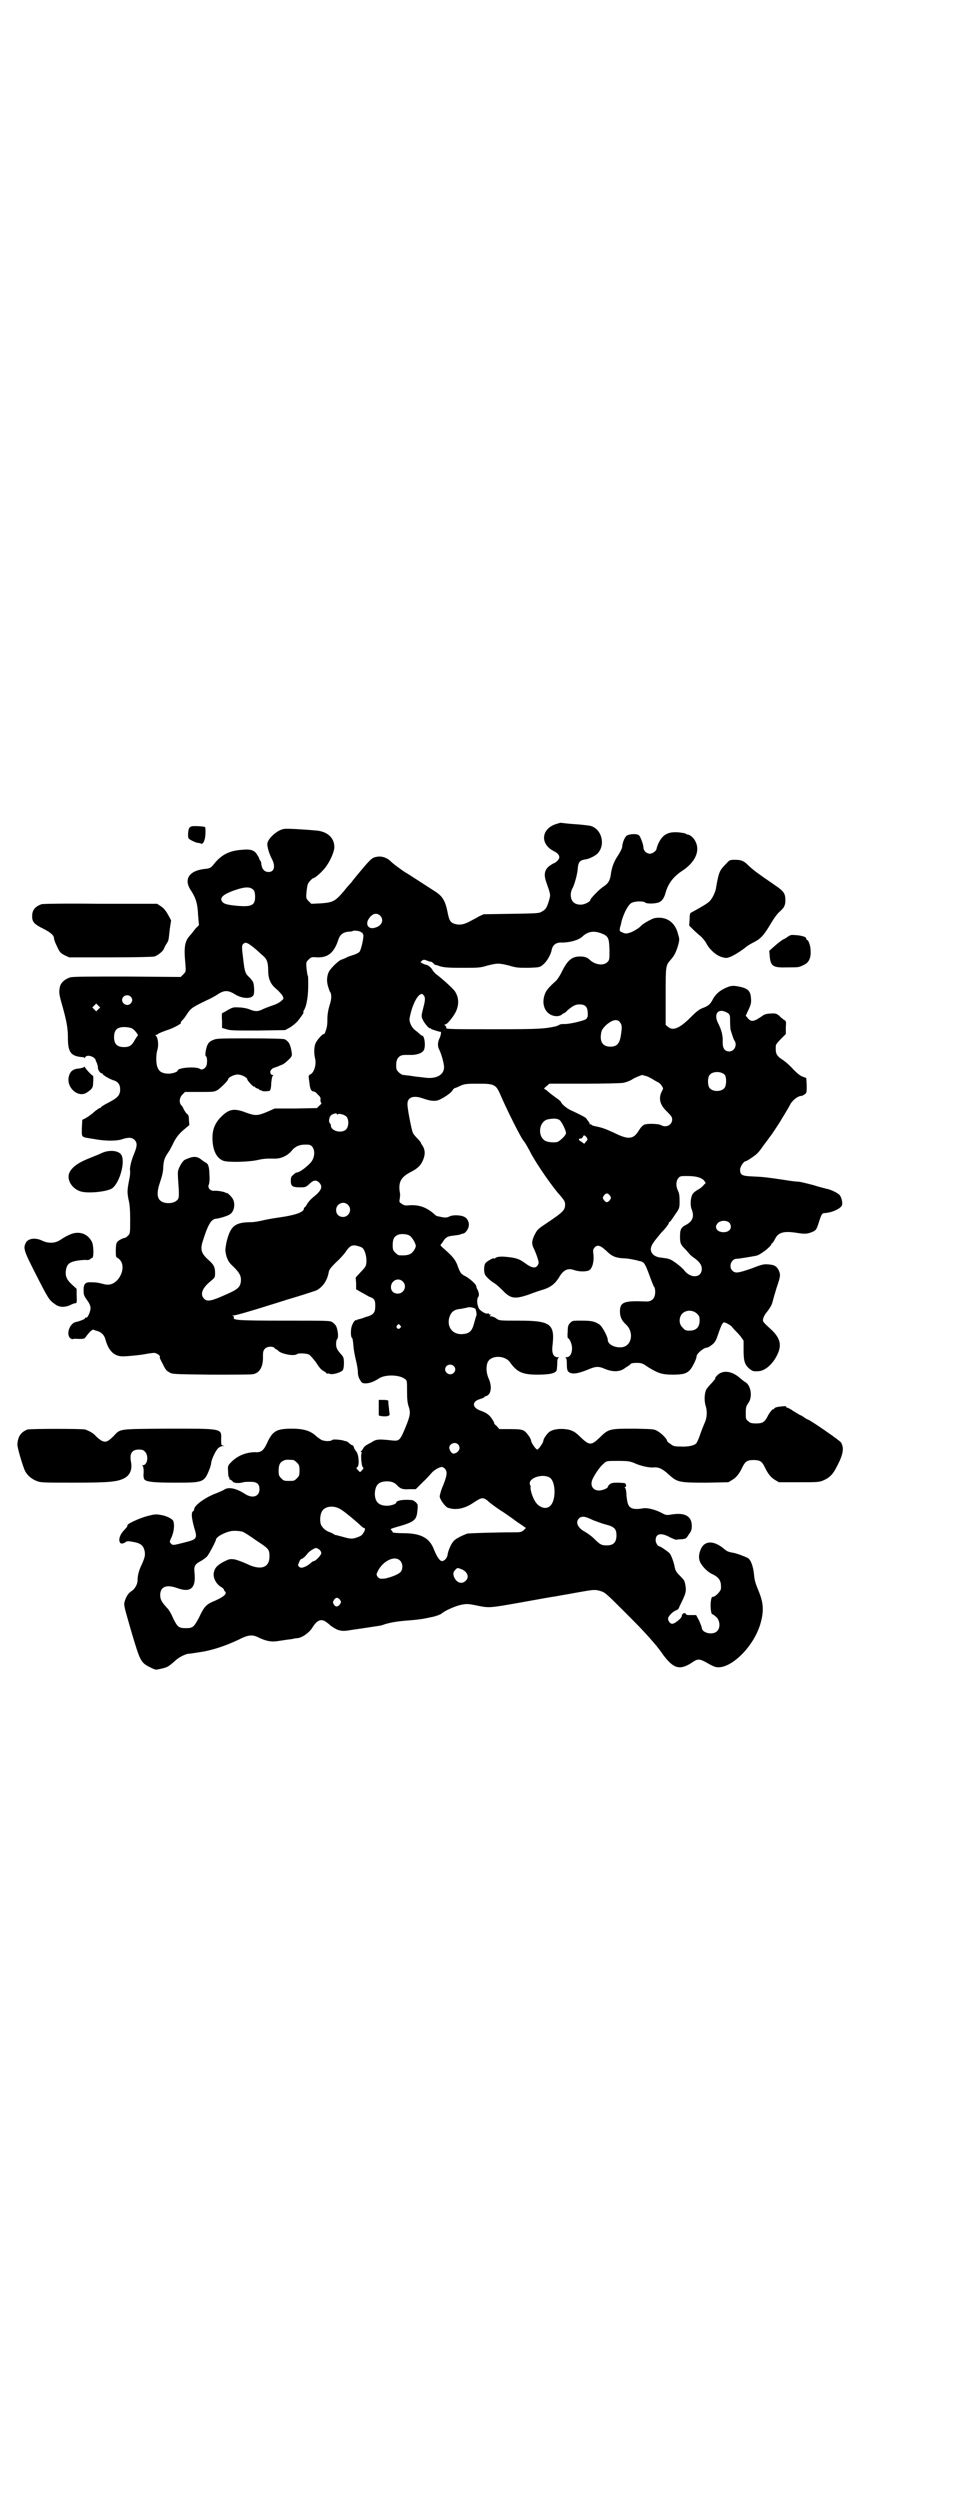 <?xml version="1.0" standalone="no"?>
<!DOCTYPE svg PUBLIC "-//W3C//DTD SVG 20010904//EN"
 "http://www.w3.org/TR/2001/REC-SVG-20010904/DTD/svg10.dtd">
<svg version="1.0" xmlns="http://www.w3.org/2000/svg"
 width="1106pt" height="2870pt" viewBox="0 0 1106 2870"
 preserveAspectRatio="xMidYMid meet">
<g transform="translate(0,2870) scale(0.5,-0.5)"
fill="#000000" stroke="none">
<path d="M1277 3848 c-34 -11 -37 -46 -5 -62 12 -6 15 -13 11 -19 -2 -3 -6 -7
-11 -9 -20 -10 -25 -22 -17 -44 9 -26 10 -28 7 -38 -5 -18 -8 -24 -16 -28 -7
-5 -9 -5 -71 -6 l-64 -1 -11 -5 c-6 -4 -15 -8 -20 -11 -13 -7 -22 -9 -32 -7
-13 3 -16 7 -20 28 -5 25 -11 36 -28 47 -17 11 -45 29 -62 40 -7 4 -13 8 -14
9 -1 0 -5 4 -10 7 -4 3 -12 9 -16 13 -9 9 -21 13 -32 11 -12 -2 -14 -4 -48
-45 -4 -5 -9 -11 -11 -14 -3 -3 -11 -12 -18 -21 -19 -22 -24 -25 -52 -27 l-22
-1 -6 6 c-6 6 -6 7 -5 21 1 8 2 17 4 20 3 5 10 12 12 12 4 0 23 17 30 28 10
14 18 34 18 43 0 21 -15 35 -39 38 -33 3 -69 5 -76 4 -16 -2 -39 -23 -39 -35
0 -8 5 -24 11 -35 8 -16 5 -29 -8 -29 -10 0 -16 7 -17 21 0 1 -1 4 -3 6 -1 2
-2 4 -2 5 0 1 -2 4 -4 7 -6 11 -15 14 -35 12 -29 -2 -47 -11 -64 -32 -7 -9 -9
-11 -22 -12 -36 -4 -49 -24 -31 -50 11 -17 15 -30 16 -56 l2 -23 -8 -8 c-4 -5
-9 -12 -12 -15 -13 -14 -15 -27 -11 -68 1 -16 1 -16 -5 -22 l-6 -6 -123 1
c-88 0 -125 0 -131 -2 -12 -4 -20 -11 -23 -20 -3 -14 -3 -17 6 -48 9 -33 12
-48 12 -71 0 -33 7 -42 33 -44 3 0 5 -1 5 -2 0 -1 1 0 2 2 4 7 23 1 24 -8 0
-1 2 -4 3 -7 1 -3 2 -7 2 -9 -1 -4 5 -13 8 -13 2 0 3 -1 3 -2 0 -2 15 -11 24
-14 11 -3 16 -10 16 -21 0 -13 -5 -19 -26 -30 -10 -5 -18 -10 -18 -11 0 -1 -1
-2 -3 -2 -1 0 -7 -4 -13 -9 -5 -5 -14 -11 -19 -14 l-8 -4 -1 -19 c0 -23 -3
-20 28 -25 25 -5 54 -5 66 0 13 4 21 4 27 -2 7 -7 6 -15 -1 -32 -6 -14 -11
-33 -9 -40 0 -2 0 -10 -2 -18 -5 -27 -5 -29 -2 -46 3 -11 4 -25 4 -47 0 -31 0
-32 -5 -37 -3 -3 -6 -5 -7 -5 -4 0 -16 -6 -18 -10 -2 -2 -3 -9 -3 -18 0 -14 0
-16 4 -18 12 -7 15 -23 7 -40 -9 -17 -23 -25 -39 -20 -13 3 -15 4 -27 4 -15 1
-19 -3 -19 -18 0 -11 1 -13 8 -23 6 -8 8 -14 8 -18 0 -8 -7 -24 -10 -22 -1 1
-2 0 -3 -2 -1 -2 -11 -6 -20 -8 -14 -2 -24 -27 -14 -37 3 -2 5 -3 5 -3 0 1 6
2 14 1 13 0 14 0 18 6 10 13 14 16 18 15 1 -1 4 -2 5 -2 12 -3 19 -10 22 -23
7 -24 20 -36 39 -36 10 0 43 3 56 6 6 1 14 2 17 2 6 -1 14 -7 12 -9 0 -1 0 -4
2 -7 1 -3 5 -9 7 -14 3 -6 7 -12 12 -14 7 -5 8 -5 97 -6 50 0 93 0 96 1 16 3
24 18 23 42 0 10 1 12 4 16 5 6 18 7 23 2 1 -2 3 -3 4 -3 1 0 3 -2 5 -4 8 -7
36 -12 42 -7 3 3 22 2 28 -1 3 -2 10 -10 16 -18 6 -10 12 -17 16 -19 4 -2 8
-5 8 -6 1 -1 2 -1 2 -1 0 1 2 1 5 0 7 -3 26 3 30 8 2 2 3 9 3 16 0 12 -1 14
-5 19 -10 11 -13 16 -13 25 0 6 1 11 3 12 1 2 2 6 1 14 -2 14 -4 18 -12 24 -5
4 -8 4 -111 4 -106 0 -118 1 -116 7 1 2 0 3 -2 4 -3 0 -2 1 2 1 4 0 33 8 90
26 7 2 31 10 55 17 23 7 44 14 46 15 14 8 24 23 27 41 1 6 5 11 16 22 9 8 19
19 23 25 10 15 16 17 29 13 10 -3 11 -4 15 -13 4 -10 5 -25 2 -32 0 -2 -6 -9
-12 -15 l-11 -12 1 -13 0 -14 12 -7 c6 -3 14 -8 18 -10 12 -4 14 -8 14 -21 0
-16 -4 -21 -23 -26 -7 -3 -15 -5 -16 -5 -2 0 -3 -1 -3 -2 0 -1 -1 -1 -1 0 -2
2 -7 -3 -10 -11 -4 -8 -4 -29 0 -30 1 -1 2 -8 3 -20 1 -11 4 -25 6 -33 2 -8 4
-19 4 -25 0 -7 2 -14 5 -18 4 -7 5 -8 13 -8 9 0 19 4 30 11 14 10 48 9 60 -1
5 -3 5 -5 5 -28 0 -19 1 -28 4 -36 4 -13 4 -19 -8 -48 -12 -29 -14 -31 -31
-29 -28 3 -34 3 -43 -2 -4 -3 -11 -6 -14 -8 -4 -2 -8 -6 -9 -9 -2 -3 -4 -6 -5
-6 -1 0 -1 -1 1 -2 2 -1 2 -2 1 -2 -3 0 -1 -28 2 -32 3 -3 2 -4 -2 -8 l-4 -4
-5 5 c-4 4 -4 5 -1 7 5 4 3 30 -3 36 -2 3 -5 7 -5 9 -1 3 -2 5 -4 5 -1 0 -4 2
-6 4 -3 2 -6 5 -7 5 -2 0 -5 1 -8 2 -9 2 -23 3 -25 1 -4 -4 -20 -3 -26 1 -3 2
-9 6 -12 9 -12 11 -28 16 -54 16 -36 0 -45 -5 -58 -34 -8 -17 -14 -21 -27 -20
-20 0 -41 -8 -55 -23 -8 -8 -8 -9 -7 -22 0 -7 1 -13 2 -13 1 0 2 -1 1 -2 -1
-1 0 -3 2 -3 2 -1 5 -3 6 -5 3 -3 14 -4 24 -1 3 1 11 1 17 1 14 0 20 -5 20
-17 0 -17 -16 -22 -33 -11 -20 13 -38 17 -48 10 -1 -1 -12 -6 -25 -11 -23 -10
-44 -26 -44 -34 0 -1 -1 -4 -3 -5 -4 -3 -3 -15 3 -37 8 -26 7 -27 -25 -35 -24
-6 -24 -6 -28 -2 -4 4 -4 4 2 17 5 13 6 27 3 35 -1 4 -14 11 -24 13 -15 3 -17
3 -33 -1 -17 -4 -46 -17 -48 -21 0 -1 -1 -3 -1 -4 -1 -1 -3 -4 -6 -7 -10 -10
-15 -23 -10 -30 2 -3 8 -2 13 2 3 2 6 2 17 0 17 -3 23 -8 26 -20 2 -10 1 -15
-6 -31 -7 -14 -10 -26 -10 -37 0 -9 -6 -20 -14 -25 -8 -5 -13 -14 -16 -25 -2
-8 0 -13 16 -69 20 -67 21 -70 43 -81 12 -6 13 -6 21 -4 5 1 10 2 12 3 6 1 13
6 22 14 10 10 23 16 31 18 3 0 16 2 29 4 27 4 57 14 87 28 23 12 33 13 48 5
15 -7 27 -10 41 -8 20 3 26 4 35 5 4 1 9 2 11 2 11 0 29 13 36 25 10 16 19 20
30 13 4 -3 8 -6 8 -6 2 -3 13 -10 20 -13 10 -3 15 -3 32 0 29 4 53 8 60 9 3 0
11 2 16 4 13 4 29 7 58 9 13 1 28 3 33 4 4 1 11 2 14 3 8 1 23 6 26 9 8 7 34
18 46 20 11 2 15 2 34 -2 29 -6 28 -6 107 8 38 7 72 13 75 13 3 1 23 4 44 8
45 8 45 8 59 4 10 -3 15 -8 53 -46 36 -36 49 -49 76 -81 2 -3 9 -11 14 -19 24
-32 38 -36 65 -19 14 10 18 10 33 2 7 -4 14 -8 17 -9 30 -16 90 37 108 95 9
30 8 49 -3 76 -7 17 -10 25 -11 39 -2 19 -7 33 -14 38 -6 3 -26 11 -34 12 -11
2 -14 3 -22 10 -22 18 -42 18 -51 1 -6 -12 -7 -23 -3 -32 5 -11 17 -22 26 -27
18 -8 23 -16 22 -34 0 -6 -13 -19 -18 -19 -3 0 -4 -2 -5 -9 -2 -13 0 -30 3
-31 2 0 6 -4 10 -7 8 -9 9 -24 1 -32 -10 -10 -35 -4 -35 8 0 1 -3 9 -6 16 l-7
13 -9 0 c-13 0 -13 0 -15 3 -2 4 -9 0 -9 -5 0 -5 -16 -18 -22 -18 -5 0 -11 8
-9 14 2 6 12 15 18 17 3 1 6 3 7 7 1 3 6 12 9 19 7 15 8 21 4 38 0 0 -1 2 -1
3 0 1 -4 6 -9 11 -10 10 -12 13 -14 25 -2 9 -7 23 -11 28 -4 4 -21 16 -24 16
-3 0 -8 8 -8 14 0 15 12 18 32 7 8 -4 14 -6 14 -6 1 0 6 1 12 1 11 1 12 1 18
11 6 8 7 11 7 20 0 22 -16 31 -46 26 -13 -2 -13 -2 -26 5 -15 7 -31 11 -41 9
-10 -2 -21 -2 -26 1 -7 4 -9 10 -11 28 0 10 -2 17 -3 18 -2 2 -2 2 0 2 3 0 3
7 -1 9 -2 0 -9 1 -17 1 -11 0 -14 -1 -18 -4 -2 -2 -4 -5 -4 -6 0 -3 -13 -8
-20 -8 -15 0 -22 13 -14 28 6 12 17 28 25 34 6 6 7 6 32 6 24 0 28 -1 38 -5
15 -7 35 -11 45 -10 12 1 21 -4 36 -18 18 -16 23 -17 84 -17 l51 1 10 6 c9 6
15 13 23 30 6 12 11 15 25 15 14 0 19 -3 25 -15 8 -17 14 -24 23 -30 l10 -6
46 0 c44 0 47 0 58 5 11 5 19 12 26 25 17 31 21 47 13 61 -3 5 -64 47 -76 53
-2 0 -6 3 -9 5 -3 2 -7 5 -9 5 -2 1 -8 5 -15 9 -7 5 -13 8 -14 8 -2 0 -3 1 -3
2 0 2 -3 2 -11 1 -12 -1 -17 -3 -17 -6 0 -1 -1 -1 -1 0 -2 1 -10 -8 -15 -19
-6 -11 -11 -14 -25 -14 -11 0 -14 1 -18 5 -6 4 -6 6 -6 19 0 13 1 16 6 23 10
14 6 40 -7 48 -3 1 -8 6 -12 9 -18 16 -38 19 -51 8 -4 -4 -7 -7 -6 -9 0 -1 -4
-5 -8 -10 -5 -5 -10 -11 -12 -14 -5 -8 -6 -27 -2 -39 4 -13 3 -28 -3 -40 -2
-5 -7 -17 -10 -26 -3 -9 -7 -18 -9 -20 -5 -5 -19 -8 -36 -7 -14 0 -17 1 -23 6
-5 3 -8 6 -8 8 0 3 -12 16 -21 21 -8 5 -9 5 -53 6 -57 0 -60 0 -80 -20 -20
-19 -24 -19 -44 0 -11 11 -16 14 -25 17 -15 4 -35 3 -45 -3 -6 -3 -16 -17 -16
-22 0 -4 -11 -20 -14 -20 -3 0 -14 16 -14 20 0 5 -10 19 -16 23 -6 3 -10 4
-32 4 l-25 0 -6 7 c-4 3 -6 6 -6 6 2 0 -6 13 -10 17 -5 5 -11 9 -23 13 -18 7
-18 21 1 26 5 2 9 3 9 4 0 1 2 2 5 3 11 3 14 22 5 41 -5 12 -6 26 -2 36 7 17
39 17 51 1 16 -23 29 -29 63 -29 29 0 43 3 45 11 0 2 1 9 1 15 0 9 1 12 4 13
1 0 0 1 -3 1 -10 0 -14 10 -12 26 6 51 -4 58 -79 58 -43 0 -43 0 -50 5 -4 3
-10 5 -12 5 -4 0 -4 0 -2 2 3 2 2 2 0 2 -2 0 -4 1 -4 3 0 1 -1 1 -1 0 -2 -4
-18 5 -21 11 -5 10 -5 23 -1 27 2 3 1 10 -2 16 -2 3 -3 7 -3 8 0 4 -14 17 -25
23 -10 5 -12 7 -19 27 -5 12 -11 19 -29 35 -6 5 -10 9 -9 10 1 1 3 4 6 8 5 9
11 12 22 13 8 1 16 2 18 3 0 1 3 1 6 2 4 0 10 8 12 14 3 9 -1 20 -9 24 -9 5
-28 5 -35 1 -6 -3 -11 -3 -23 0 -2 0 -4 1 -5 1 -1 0 -4 2 -7 5 -17 15 -34 21
-55 20 -10 -1 -13 -1 -19 3 -6 4 -6 4 -5 11 1 4 1 9 1 12 -5 26 1 38 24 50 16
8 23 15 28 26 6 13 6 24 0 34 -3 4 -5 8 -5 9 0 0 -4 5 -8 9 -4 4 -9 10 -10 13
-3 8 -13 58 -12 66 0 15 14 20 36 12 17 -6 28 -7 37 -3 11 5 26 15 30 21 2 4
5 6 6 6 1 0 6 2 12 5 9 4 13 5 39 5 41 0 43 -1 55 -29 13 -30 46 -97 53 -104
2 -2 7 -11 12 -20 11 -23 43 -70 64 -96 17 -19 18 -22 18 -28 0 -13 -3 -17
-45 -45 -18 -12 -19 -13 -26 -27 -6 -13 -6 -20 0 -31 2 -5 6 -14 8 -21 3 -10
3 -11 0 -16 -5 -8 -14 -6 -29 5 -12 9 -20 12 -39 14 -17 2 -26 1 -30 -3 -2 -1
-3 -1 -3 0 0 2 -16 -7 -19 -11 -4 -6 -4 -22 0 -28 5 -7 15 -15 22 -19 3 -2 11
-9 18 -16 18 -19 28 -20 60 -9 13 5 28 10 32 11 19 6 29 14 40 33 9 13 18 17
32 12 12 -4 28 -4 35 0 7 5 11 21 9 37 -1 8 -1 11 3 15 6 7 13 5 27 -8 13 -13
22 -16 40 -17 8 0 18 -2 27 -4 1 0 4 -1 8 -2 11 -2 13 -4 23 -31 5 -14 10 -26
11 -28 2 -1 3 -7 3 -12 0 -15 -8 -23 -22 -22 -49 2 -59 -1 -59 -23 0 -12 4
-21 14 -30 19 -18 13 -49 -9 -52 -16 -2 -33 6 -33 17 0 7 -12 30 -19 35 -10 7
-18 9 -41 9 -21 0 -21 0 -26 -5 -5 -5 -6 -8 -6 -21 -1 -7 0 -14 0 -14 4 0 10
-14 10 -23 0 -13 -5 -21 -13 -21 -3 0 -4 -1 -2 -1 2 -1 3 -4 3 -13 0 -15 1
-19 8 -22 8 -3 19 -1 39 7 19 8 25 9 41 2 17 -7 33 -7 44 1 4 3 9 6 9 6 1 0 3
2 4 3 2 3 6 4 15 4 12 0 14 -1 27 -10 23 -14 32 -17 56 -17 23 0 32 2 40 11 5
5 15 25 15 31 0 6 16 20 24 20 2 0 7 3 12 7 7 6 9 10 14 25 6 18 10 26 13 26
4 0 16 -7 18 -10 1 -1 4 -5 7 -8 3 -3 9 -9 13 -14 l7 -10 0 -21 c0 -25 2 -34
14 -44 7 -5 8 -6 21 -5 15 1 33 17 43 39 10 21 6 37 -14 56 -22 20 -20 19 -19
26 1 3 4 10 8 14 9 12 12 17 14 26 1 4 5 18 9 31 9 26 9 29 5 39 -5 10 -10 13
-23 14 -10 1 -14 1 -39 -9 -32 -11 -38 -12 -45 -5 -9 9 -2 27 10 27 5 0 35 5
45 7 10 2 35 22 35 27 0 1 1 2 2 2 1 0 3 4 6 9 7 15 19 19 47 15 24 -4 28 -3
42 3 5 3 7 5 11 18 7 22 8 24 15 24 16 1 36 10 39 18 2 5 -1 19 -6 24 -5 5
-22 13 -31 14 -3 1 -16 4 -28 8 -12 3 -27 7 -34 8 -7 0 -21 2 -33 4 -40 6 -49
7 -72 8 -26 1 -30 3 -30 16 0 6 8 19 13 19 1 0 8 4 15 9 12 8 16 13 27 29 8
10 14 19 15 20 1 1 18 26 25 38 2 4 7 11 9 15 3 5 8 13 11 19 5 10 18 20 26
20 2 0 5 2 8 4 4 3 4 5 4 20 l-1 17 -8 3 c-6 2 -13 8 -21 16 -7 8 -17 17 -24
22 -16 10 -18 15 -17 33 0 3 5 9 12 16 l11 11 0 15 c1 14 1 15 -5 18 -2 2 -7
5 -9 8 -7 6 -10 7 -21 6 -8 0 -14 -2 -17 -4 -21 -15 -27 -16 -35 -7 l-5 6 4 9
c8 16 9 21 8 31 -1 17 -7 23 -28 27 -14 3 -20 2 -34 -5 -12 -6 -19 -13 -25
-23 -6 -12 -10 -16 -23 -21 -9 -3 -16 -9 -29 -22 -25 -25 -40 -31 -51 -22 l-6
5 0 66 c0 72 0 70 12 84 8 9 12 17 17 34 3 12 3 13 -1 26 -7 27 -28 40 -54 35
-7 -2 -27 -13 -31 -18 -3 -4 -16 -12 -24 -15 -10 -3 -12 -3 -20 1 -5 2 -5 3
-4 10 1 4 3 9 3 12 4 17 14 38 22 44 6 5 28 6 33 2 2 -3 18 -3 27 -1 10 2 16
9 20 24 6 21 18 37 40 51 28 19 39 44 29 65 -4 9 -13 17 -19 17 -1 0 -3 1 -4
2 -1 1 -8 2 -16 3 -25 2 -37 -5 -47 -26 -2 -5 -4 -11 -4 -12 0 -4 -9 -11 -15
-11 -8 0 -15 7 -15 14 0 7 -7 25 -10 28 -5 5 -25 3 -29 -1 -5 -5 -9 -15 -10
-26 -1 -5 -5 -12 -10 -20 -9 -13 -14 -27 -16 -43 -2 -14 -6 -20 -16 -27 -9 -5
-31 -28 -31 -31 0 -4 -13 -11 -22 -11 -15 0 -23 8 -23 23 0 5 2 11 3 13 4 5
12 32 13 46 1 15 4 20 18 22 8 1 20 7 26 12 21 19 12 58 -15 65 -5 1 -22 3
-38 4 -16 1 -29 3 -30 3 -1 0 -5 -1 -11 -3z m-694 -152 c2 -3 3 -8 3 -15 0
-19 -8 -23 -37 -21 -24 2 -32 4 -37 8 -9 9 -2 17 21 26 30 11 42 11 50 2z
m290 -58 c10 -10 4 -24 -12 -28 -13 -4 -21 5 -16 17 8 15 19 19 28 11z m-44
-38 c1 -1 3 -2 4 -1 0 1 1 0 0 0 -1 -1 0 -3 1 -4 3 -3 -4 -34 -8 -40 -3 -3 -9
-6 -16 -8 -6 -2 -13 -4 -15 -6 -2 -1 -7 -3 -10 -4 -6 -1 -26 -20 -30 -29 -4
-9 -5 -19 -2 -31 2 -6 4 -13 5 -14 4 -5 4 -17 -1 -31 -3 -10 -5 -21 -5 -32 0
-14 -1 -19 -5 -30 -1 -2 -2 -4 -3 -4 -4 0 -16 -14 -19 -21 -4 -8 -4 -26 -1
-36 3 -14 -3 -33 -12 -36 -2 -1 -3 -3 -3 -5 0 -1 1 -9 2 -16 1 -12 4 -18 10
-18 2 0 6 -3 9 -7 6 -5 7 -8 6 -13 0 -3 1 -6 2 -6 1 0 0 -3 -4 -6 l-6 -6 -48
-1 -49 0 -18 -8 c-22 -9 -27 -9 -49 -1 -26 10 -38 8 -56 -10 -14 -14 -20 -29
-20 -48 0 -28 9 -47 25 -53 11 -4 59 -3 80 2 8 2 18 3 23 3 4 0 10 0 13 0 15
-1 31 6 41 18 9 11 19 15 38 14 16 -1 19 -28 4 -43 -12 -12 -25 -21 -31 -21
-1 0 -4 -2 -7 -5 -5 -4 -6 -6 -6 -14 0 -13 4 -15 23 -15 11 0 12 1 20 8 9 9
16 10 23 2 8 -9 4 -18 -15 -33 -6 -5 -12 -12 -14 -16 -2 -4 -5 -7 -5 -7 -1 0
-2 -1 -2 -3 0 -8 -20 -15 -56 -20 -14 -2 -31 -5 -39 -7 -8 -2 -20 -4 -26 -4
-38 0 -48 -9 -57 -47 -3 -17 -3 -18 0 -31 4 -11 6 -15 17 -25 14 -14 18 -22
16 -35 -2 -12 -8 -17 -36 -29 -31 -14 -41 -16 -48 -9 -10 10 -5 24 14 40 11 9
11 9 11 20 0 13 -3 19 -17 31 -14 13 -17 22 -12 39 12 39 20 54 32 54 8 1 25
6 31 10 10 6 13 24 7 35 -3 6 -15 17 -15 14 0 -1 -1 -1 -2 1 -4 2 -19 5 -27 4
-9 0 -15 8 -11 15 1 3 2 13 1 22 0 18 -3 26 -9 28 -2 1 -6 4 -10 7 -10 8 -19
8 -38 -1 -2 -1 -7 -7 -10 -13 -6 -12 -6 -13 -5 -31 3 -41 3 -45 -4 -50 -8 -7
-28 -7 -36 0 -9 7 -9 21 -1 44 4 12 7 23 7 34 1 15 3 21 12 34 1 2 3 4 3 5 1
1 3 6 6 11 7 16 15 26 27 36 l12 10 -1 11 c0 9 -1 13 -5 15 -2 2 -5 7 -7 10
-1 4 -4 8 -6 10 -5 6 -4 17 3 24 l6 6 33 0 c30 0 34 0 41 4 7 4 25 22 25 25 0
4 13 11 22 11 9 0 22 -7 22 -11 0 -3 14 -18 16 -17 1 1 2 0 2 -1 0 -1 2 -2 5
-3 3 -1 5 -2 5 -3 0 -1 1 -2 2 -1 1 1 2 0 3 -1 1 -2 15 -2 19 0 1 1 3 7 3 17
1 9 2 17 4 17 1 1 1 2 -1 2 -5 0 -7 8 -3 12 2 2 4 4 5 4 1 0 5 2 9 3 5 2 9 4
9 4 3 0 11 6 18 13 7 7 7 9 6 16 -3 19 -7 25 -16 30 -3 1 -28 2 -80 2 -71 0
-77 0 -85 -4 -6 -2 -10 -6 -12 -10 -4 -8 -7 -26 -4 -27 3 -1 4 -18 0 -24 -4
-6 -10 -8 -14 -5 -8 6 -51 3 -51 -4 0 -3 -12 -7 -21 -7 -12 0 -21 4 -24 12 -5
8 -5 29 -2 41 4 11 2 28 -2 33 -2 2 -3 3 -1 3 2 0 4 1 6 3 2 1 11 5 20 8 14 4
37 17 31 17 -1 0 1 2 3 5 3 2 8 9 11 14 10 15 12 16 47 33 7 3 18 9 24 13 15
10 24 10 40 0 16 -10 37 -11 42 -2 3 4 2 25 -1 31 -2 3 -5 7 -8 10 -9 8 -11
12 -14 39 -4 32 -4 34 0 38 5 5 10 3 28 -12 6 -5 14 -13 18 -16 8 -7 11 -15
11 -33 0 -19 5 -31 18 -42 6 -5 13 -13 15 -16 3 -7 3 -7 -3 -12 -3 -3 -10 -7
-16 -9 -6 -2 -17 -6 -24 -9 -14 -7 -19 -7 -34 -1 -5 2 -15 4 -23 4 -13 1 -15
0 -26 -6 -6 -4 -12 -7 -13 -7 0 0 -1 -8 0 -17 l0 -17 10 -3 c8 -3 19 -3 72 -3
l63 1 11 6 c5 3 14 10 18 15 8 10 15 20 13 20 -1 0 0 3 2 6 6 11 9 34 9 56 0
11 0 21 -1 22 -1 1 -2 9 -3 17 -1 14 -1 14 5 20 6 6 7 6 19 5 26 -1 40 11 50
43 4 10 11 15 23 16 5 0 10 1 10 2 2 1 15 0 18 -3z m555 -4 c14 -6 15 -11 16
-37 0 -22 0 -23 -5 -28 -9 -9 -28 -6 -40 5 -6 6 -12 8 -23 8 -19 0 -29 -9 -43
-38 -3 -6 -8 -14 -12 -18 -19 -17 -23 -23 -26 -32 -9 -26 5 -49 28 -49 5 0 10
2 12 4 2 2 4 3 5 3 0 0 4 2 7 6 13 11 19 14 28 14 15 0 20 -7 19 -26 0 -3 -2
-6 -4 -8 -7 -4 -40 -12 -51 -11 -5 0 -9 -1 -9 -1 0 -1 -4 -2 -8 -4 -26 -6 -40
-7 -138 -7 -99 0 -117 0 -115 3 1 1 0 3 -2 5 -3 2 -3 3 0 3 4 0 18 17 24 29 8
17 7 33 -2 47 -4 6 -29 29 -44 40 -2 2 -5 5 -7 8 -3 6 -10 12 -15 13 -1 0 -5
1 -8 3 -6 3 -6 3 -2 6 3 3 5 3 11 1 4 -2 8 -3 10 -3 1 0 4 -2 5 -3 2 -2 3 -4
4 -4 1 0 3 -1 5 -1 12 -5 21 -6 57 -6 37 0 42 0 58 5 23 6 27 6 51 0 16 -5 22
-5 44 -5 25 1 26 1 33 7 9 7 18 23 20 33 2 12 10 19 24 18 19 0 39 6 47 14 13
12 27 14 46 6z m-411 -141 c4 -4 4 -11 0 -26 -5 -20 -6 -22 -2 -30 4 -9 15
-21 17 -20 1 1 2 0 2 -1 0 -1 19 -7 22 -7 2 1 1 -8 -3 -16 -4 -9 -4 -18 0 -25
5 -10 11 -32 11 -40 0 -18 -18 -28 -45 -24 -8 1 -19 2 -25 3 -6 1 -13 2 -15 2
-2 0 -6 1 -9 1 -2 0 -7 3 -10 6 -5 5 -6 7 -6 17 0 15 7 23 20 23 4 0 13 0 18
0 13 1 23 5 26 12 4 9 1 32 -4 32 -1 0 -4 2 -7 5 -2 2 -7 6 -11 9 -7 6 -13 19
-11 27 5 28 18 55 28 55 1 0 3 -1 4 -3z m-673 -3 c5 -5 5 -11 0 -16 -10 -10
-27 5 -16 16 4 4 12 4 16 0z m-74 -29 l-5 -5 -4 4 -5 5 4 4 5 5 4 -4 5 -5 -4
-4z m1446 -9 c5 -4 5 -6 5 -20 0 -8 1 -16 1 -18 5 -16 7 -22 9 -25 7 -10 0
-25 -12 -25 -10 0 -15 7 -15 20 1 17 -3 30 -11 46 -8 16 -3 29 11 27 4 -1 9
-3 12 -5z m-248 -21 c5 -6 5 -12 2 -31 -3 -18 -9 -25 -24 -25 -18 0 -25 12
-21 32 1 7 6 13 14 20 13 10 23 12 29 4z m-1121 -14 c6 -3 17 -17 13 -17 0 0
-3 -4 -6 -9 -7 -13 -12 -17 -25 -17 -16 0 -23 7 -23 23 0 16 7 23 23 23 6 0
14 -1 18 -3z m1362 -107 c4 -6 4 -24 -1 -30 -7 -9 -27 -9 -34 0 -5 6 -5 24 0
30 7 9 27 9 35 0z m-179 -3 c5 -2 10 -5 12 -6 2 -1 6 -4 10 -6 5 -2 10 -6 12
-10 4 -6 4 -6 0 -13 -8 -16 -4 -31 12 -46 10 -10 12 -13 12 -18 0 -13 -14 -20
-26 -13 -6 3 -29 4 -38 1 -4 -2 -8 -6 -13 -14 -12 -20 -24 -21 -56 -5 -20 9
-26 12 -47 16 -3 1 -5 2 -6 3 0 1 -1 1 -3 1 -1 -1 -1 -1 -1 0 1 1 0 4 -3 7 -2
3 -5 7 -5 7 -1 1 -6 4 -12 7 -6 3 -16 8 -23 11 -10 5 -21 14 -23 20 -1 1 -5 5
-10 8 -4 3 -12 9 -17 13 -5 5 -10 8 -11 8 -1 0 1 3 5 6 l7 6 82 0 c44 0 84 1
88 2 9 2 18 6 22 9 3 2 17 8 21 9 1 0 6 -2 11 -3z m-712 -87 c0 -2 1 -2 1 -1
2 4 17 0 21 -5 6 -7 5 -23 -1 -29 -10 -10 -35 -4 -35 9 0 2 -1 4 -2 5 -4 3 -2
15 3 19 6 4 13 5 13 2z m512 -14 c5 -5 15 -25 14 -30 0 -4 -11 -15 -18 -19 -5
-3 -23 -2 -30 2 -18 11 -14 44 6 49 14 3 23 2 28 -2z m62 -40 c2 -4 2 -5 -2
-9 l-4 -5 -7 5 c-7 4 -7 7 -1 7 2 0 4 2 5 4 1 5 5 4 9 -2z m256 -91 c5 -1 10
-4 13 -7 l4 -6 -5 -5 c-2 -3 -8 -8 -14 -11 -5 -3 -10 -7 -12 -11 -4 -9 -5 -25
-1 -34 6 -16 2 -27 -13 -35 -12 -6 -14 -11 -14 -27 0 -15 1 -18 12 -29 3 -3 7
-8 9 -10 2 -3 7 -7 10 -9 13 -9 19 -17 19 -26 0 -21 -25 -23 -40 -4 -6 8 -27
24 -34 26 -5 2 -8 2 -22 4 -14 2 -22 10 -21 21 2 9 5 13 24 36 10 10 17 20 17
21 0 2 1 4 3 4 1 1 7 9 12 17 10 14 10 15 10 31 0 12 -1 18 -4 24 -5 10 -4 22
1 28 4 5 6 5 21 5 9 0 20 -1 25 -3z m-203 -42 c3 -5 3 -5 0 -10 -2 -3 -5 -5
-7 -5 -2 0 -5 2 -7 5 -3 5 -3 5 0 10 2 3 5 5 7 5 2 0 5 -2 7 -5z m-602 -21
c11 -10 3 -28 -11 -28 -9 0 -16 6 -16 16 0 14 17 22 27 12z m877 -42 c7 -11 0
-21 -14 -21 -15 0 -22 11 -14 20 6 8 22 8 28 1z m-735 -29 c6 -4 15 -19 14
-25 -1 -3 -3 -8 -6 -11 -6 -8 -14 -10 -32 -9 -2 0 -6 3 -9 6 -5 5 -6 7 -6 17
0 14 3 20 12 24 7 3 21 2 27 -2z m-16 -105 c11 -10 3 -28 -11 -28 -10 0 -16 6
-16 15 0 15 17 23 27 13z m166 -62 c2 0 5 -15 3 -17 -1 -2 -3 -10 -5 -17 -5
-19 -11 -24 -28 -25 -21 -1 -35 16 -29 38 4 13 11 19 27 20 4 1 11 2 14 3 3 1
9 1 12 0 3 -1 6 -2 6 -2z m510 -12 c5 -5 6 -7 6 -16 0 -15 -8 -23 -23 -23 -9
0 -11 1 -16 7 -9 8 -9 23 -1 32 9 9 24 9 34 0z m-682 -27 c3 -3 3 -3 0 -6 -4
-5 -11 1 -7 6 4 4 4 4 7 0z m123 -93 c5 -5 5 -11 0 -16 -10 -10 -27 5 -16 16
4 4 12 4 16 0z m10 -180 c7 -7 3 -18 -8 -21 -5 -2 -10 4 -12 12 -1 10 13 16
20 9z m-378 -36 c1 0 5 -3 8 -6 5 -5 6 -7 6 -18 0 -11 -1 -13 -6 -18 -6 -6 -7
-6 -18 -6 -11 0 -12 0 -18 6 -5 5 -6 7 -6 17 0 14 3 20 12 24 5 2 8 2 22 1z
m348 -20 c6 -7 5 -15 -4 -38 -5 -11 -8 -23 -8 -26 1 -8 14 -25 20 -26 1 0 3
-1 4 -1 15 -4 34 0 52 12 21 14 24 15 38 2 6 -5 21 -16 34 -24 13 -9 23 -16
24 -17 1 -1 7 -5 13 -9 l13 -9 -5 -5 c-5 -4 -7 -5 -19 -5 -46 0 -108 -2 -111
-3 -13 -5 -25 -11 -30 -16 -7 -7 -14 -24 -15 -33 -1 -7 -7 -14 -13 -14 -5 0
-12 11 -18 26 -10 27 -30 38 -71 38 -13 0 -24 1 -24 2 0 1 -1 3 -3 5 -3 2 -2
3 8 6 46 13 50 16 52 41 1 11 1 12 -4 17 -3 3 -7 5 -9 5 -20 2 -36 -1 -36 -6
0 -3 -12 -7 -21 -7 -19 0 -28 9 -28 28 1 20 9 28 28 28 11 0 18 -3 24 -10 7
-7 12 -9 27 -8 l15 0 17 17 c10 9 18 19 20 21 4 5 17 13 23 13 2 0 5 -2 7 -4z
m240 -20 c15 -8 16 -54 1 -66 -10 -9 -27 -2 -35 13 -6 10 -11 29 -9 31 0 0 0
2 -1 4 -8 15 26 28 44 18z m-480 -73 c8 -4 40 -31 47 -38 3 -3 6 -5 7 -5 6 0
-1 -15 -9 -19 -17 -7 -20 -7 -41 -1 -8 2 -15 4 -15 4 0 -1 -2 0 -3 1 -2 1 -6
4 -10 5 -9 3 -16 9 -20 16 -4 7 -3 24 1 31 6 13 27 16 43 6z m580 -25 c8 -3
21 -8 29 -10 20 -5 25 -10 25 -25 0 -16 -7 -23 -22 -23 -12 0 -15 1 -30 16 -6
6 -15 12 -20 15 -17 9 -23 22 -14 31 6 6 14 5 32 -4z m-804 -27 c3 -1 17 -10
31 -20 29 -19 30 -20 30 -38 -1 -25 -21 -31 -53 -15 -9 4 -22 9 -28 10 -10 1
-11 1 -23 -5 -16 -8 -22 -15 -24 -26 -2 -11 5 -25 16 -32 4 -2 7 -5 7 -6 0 -1
1 -3 3 -5 5 -5 -3 -12 -23 -21 -20 -8 -25 -13 -37 -39 -12 -22 -14 -24 -30
-24 -16 0 -19 2 -29 22 -4 10 -10 20 -13 23 -14 15 -17 21 -17 31 0 19 14 25
39 16 30 -11 43 -1 40 33 -2 18 0 21 14 29 6 3 12 8 14 10 5 5 21 36 21 39 0
6 19 17 36 20 8 1 21 0 26 -2z m176 -41 c2 -2 4 -5 4 -8 0 -4 -13 -18 -17 -18
-2 0 -6 -3 -9 -6 -10 -8 -21 -12 -25 -7 -3 3 -3 4 0 10 1 4 4 8 6 8 3 1 8 5
14 13 3 4 15 12 19 12 2 0 5 -2 8 -4z m185 -25 c6 -6 7 -18 2 -25 -4 -6 -22
-13 -36 -16 -11 -1 -12 -1 -16 2 -3 3 -4 6 -4 8 9 27 40 45 54 31z m139 -19
c15 -5 21 -18 12 -27 -10 -10 -23 -4 -28 11 -1 7 -1 8 3 13 6 6 5 6 13 3z
m-277 -71 c3 -5 3 -5 0 -10 -4 -6 -10 -7 -13 -2 -4 5 -4 7 0 13 4 5 8 5 13 -1z"/>
<path d="M441 3843 c-7 -2 -8 -5 -9 -17 0 -11 0 -11 7 -15 5 -3 11 -5 14 -6 3
0 7 -1 9 -2 5 -2 10 10 10 25 0 6 0 13 -1 13 -2 2 -25 3 -30 2z"/>
<path d="M1669 3758 c-13 -13 -16 -17 -20 -34 -1 -5 -3 -14 -4 -21 -1 -10 -9
-27 -16 -33 -4 -4 -17 -12 -41 -25 -3 -1 -4 -5 -4 -16 l-1 -14 9 -9 c5 -5 13
-12 18 -16 4 -4 10 -11 12 -15 7 -14 22 -28 35 -32 10 -3 12 -3 20 0 8 3 23
12 37 23 3 3 12 8 20 12 15 8 22 17 38 44 6 10 14 21 19 25 10 9 13 14 13 26
0 16 -4 21 -23 34 -10 7 -19 13 -20 14 -1 0 -10 7 -20 14 -10 7 -20 16 -23 19
-9 9 -15 12 -29 12 -12 0 -13 0 -20 -8z"/>
<path d="M95 3664 c-13 -5 -20 -12 -21 -24 -1 -16 3 -21 25 -32 18 -9 25 -16
25 -22 0 -3 3 -11 7 -19 6 -13 8 -15 17 -20 l11 -5 94 0 c59 0 97 1 102 2 8 3
20 12 22 19 1 2 3 7 6 11 5 8 4 7 7 33 l3 20 -7 13 c-5 9 -10 15 -16 19 l-9 6
-130 0 c-85 1 -132 0 -136 -1z"/>
<path d="M1809 3589 c-4 -3 -8 -5 -8 -5 -2 0 -14 -9 -24 -18 l-10 -9 1 -12 c2
-24 8 -27 41 -26 26 0 26 0 38 6 11 5 16 16 15 32 0 11 -5 25 -8 25 -1 0 -2 1
-2 3 0 4 -10 7 -23 8 -11 1 -13 1 -20 -4z"/>
<path d="M194 3291 c0 -1 -5 -3 -11 -4 -15 -1 -22 -6 -25 -19 -6 -25 22 -50
42 -36 12 8 14 11 14 24 1 7 0 13 0 14 -4 1 -18 17 -19 20 0 1 -1 2 -1 1z"/>
<path d="M232 3092 c-6 -3 -17 -7 -24 -10 -26 -10 -41 -20 -48 -33 -8 -16 4
-37 24 -44 17 -6 63 -1 74 7 17 13 30 60 21 76 -6 11 -29 13 -47 4z"/>
<path d="M164 2907 c-8 -3 -14 -6 -26 -14 -12 -8 -28 -8 -42 -1 -15 7 -32 5
-37 -6 -6 -12 -4 -18 23 -71 29 -57 31 -60 44 -69 10 -8 23 -8 36 -2 4 2 9 4
11 4 3 0 4 0 3 19 l0 14 -11 10 c-13 12 -16 21 -13 36 3 12 9 16 27 19 9 1 18
2 21 1 3 0 6 1 7 2 2 2 4 3 5 3 4 2 3 30 -1 37 -9 18 -28 25 -47 18z"/>
<path d="M870 2509 c0 -9 0 -18 0 -18 -1 -2 15 -4 21 -2 3 1 4 2 4 5 -1 3 -1
10 -2 16 -1 6 -1 12 -1 14 -1 1 -4 2 -11 2 l-11 0 0 -17z"/>
<path d="M63 2458 c-15 -6 -22 -16 -23 -34 -1 -6 13 -52 17 -60 5 -11 16 -20
27 -24 9 -4 15 -4 87 -4 82 0 100 2 116 11 12 7 17 20 14 36 -4 20 2 29 18 29
7 0 11 -1 14 -5 9 -9 6 -31 -5 -31 -2 0 -2 0 0 -2 1 -1 2 -5 2 -14 -1 -9 0
-15 2 -17 5 -5 19 -7 70 -7 66 0 67 0 80 33 1 3 3 9 3 12 1 9 10 28 16 34 3 3
8 5 11 5 5 1 5 1 0 1 -4 1 -4 2 -4 15 1 25 3 24 -125 24 -113 -1 -106 0 -122
-17 -13 -13 -18 -15 -27 -11 -4 2 -10 7 -14 11 -6 7 -14 11 -24 15 -6 2 -127
2 -133 0z"/>
</g>
</svg>
